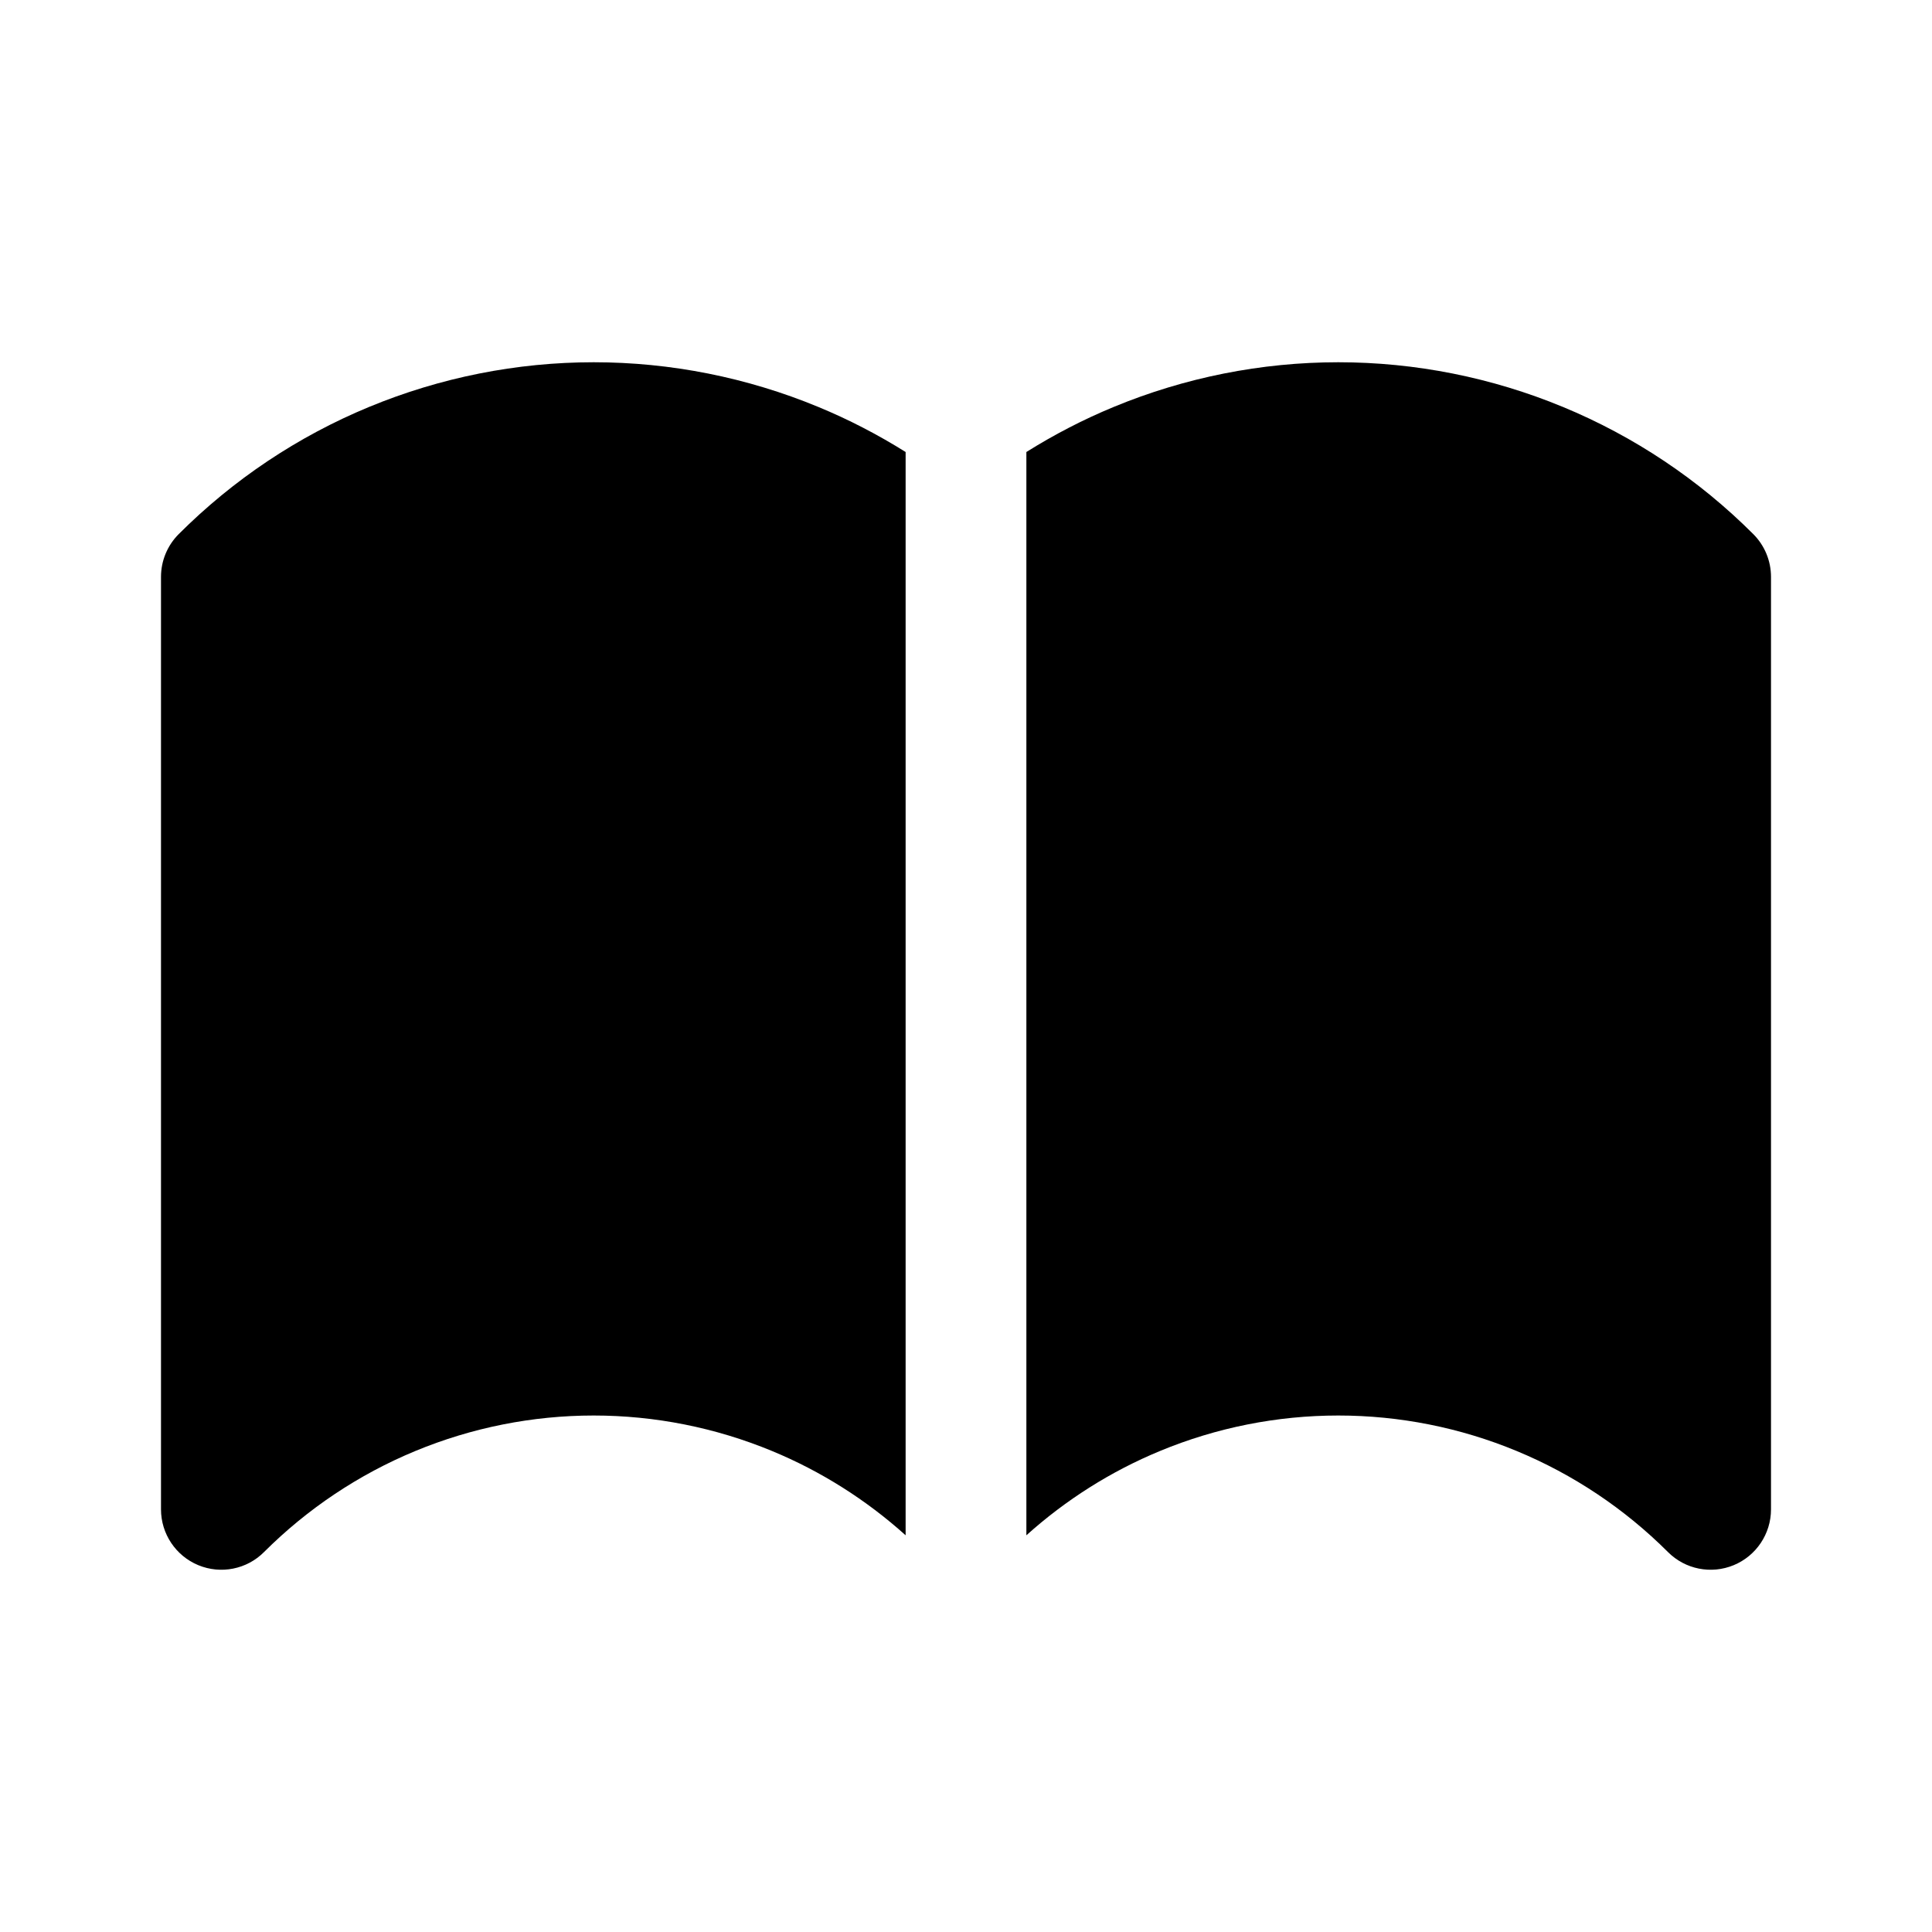 <svg width="24" height="24" viewBox="0 0 24 24" fill="currentColor" xmlns="http://www.w3.org/2000/svg"><path d="M11.25 5.615C10.905 5.399 10.543 5.211 10.165 5.055C9.28 4.689 8.332 4.5 7.375 4.5C6.418 4.5 5.47 4.689 4.585 5.055C3.7 5.421 2.897 5.958 2.22 6.635C2.079 6.776 2 6.967 2 7.166L2 18.75C2 19.053 2.183 19.327 2.463 19.443C2.743 19.559 3.066 19.495 3.28 19.28C3.818 18.743 4.456 18.316 5.159 18.025C5.862 17.734 6.615 17.584 7.375 17.584C8.135 17.584 8.888 17.734 9.591 18.025C10.2 18.277 10.761 18.632 11.25 19.072V5.615Z"/><path d="M12.75 19.072C13.239 18.632 13.8 18.277 14.409 18.025C15.111 17.734 15.864 17.584 16.625 17.584C17.385 17.584 18.139 17.734 18.841 18.025C19.544 18.316 20.182 18.743 20.72 19.28C20.934 19.495 21.257 19.559 21.537 19.443C21.817 19.327 22 19.053 22 18.75L22 7.166C22 6.967 21.921 6.776 21.78 6.635C21.103 5.958 20.3 5.421 19.415 5.055C18.53 4.689 17.582 4.5 16.625 4.5C15.668 4.5 14.72 4.689 13.835 5.055C13.457 5.211 13.095 5.399 12.75 5.615V19.072Z"/></svg>
